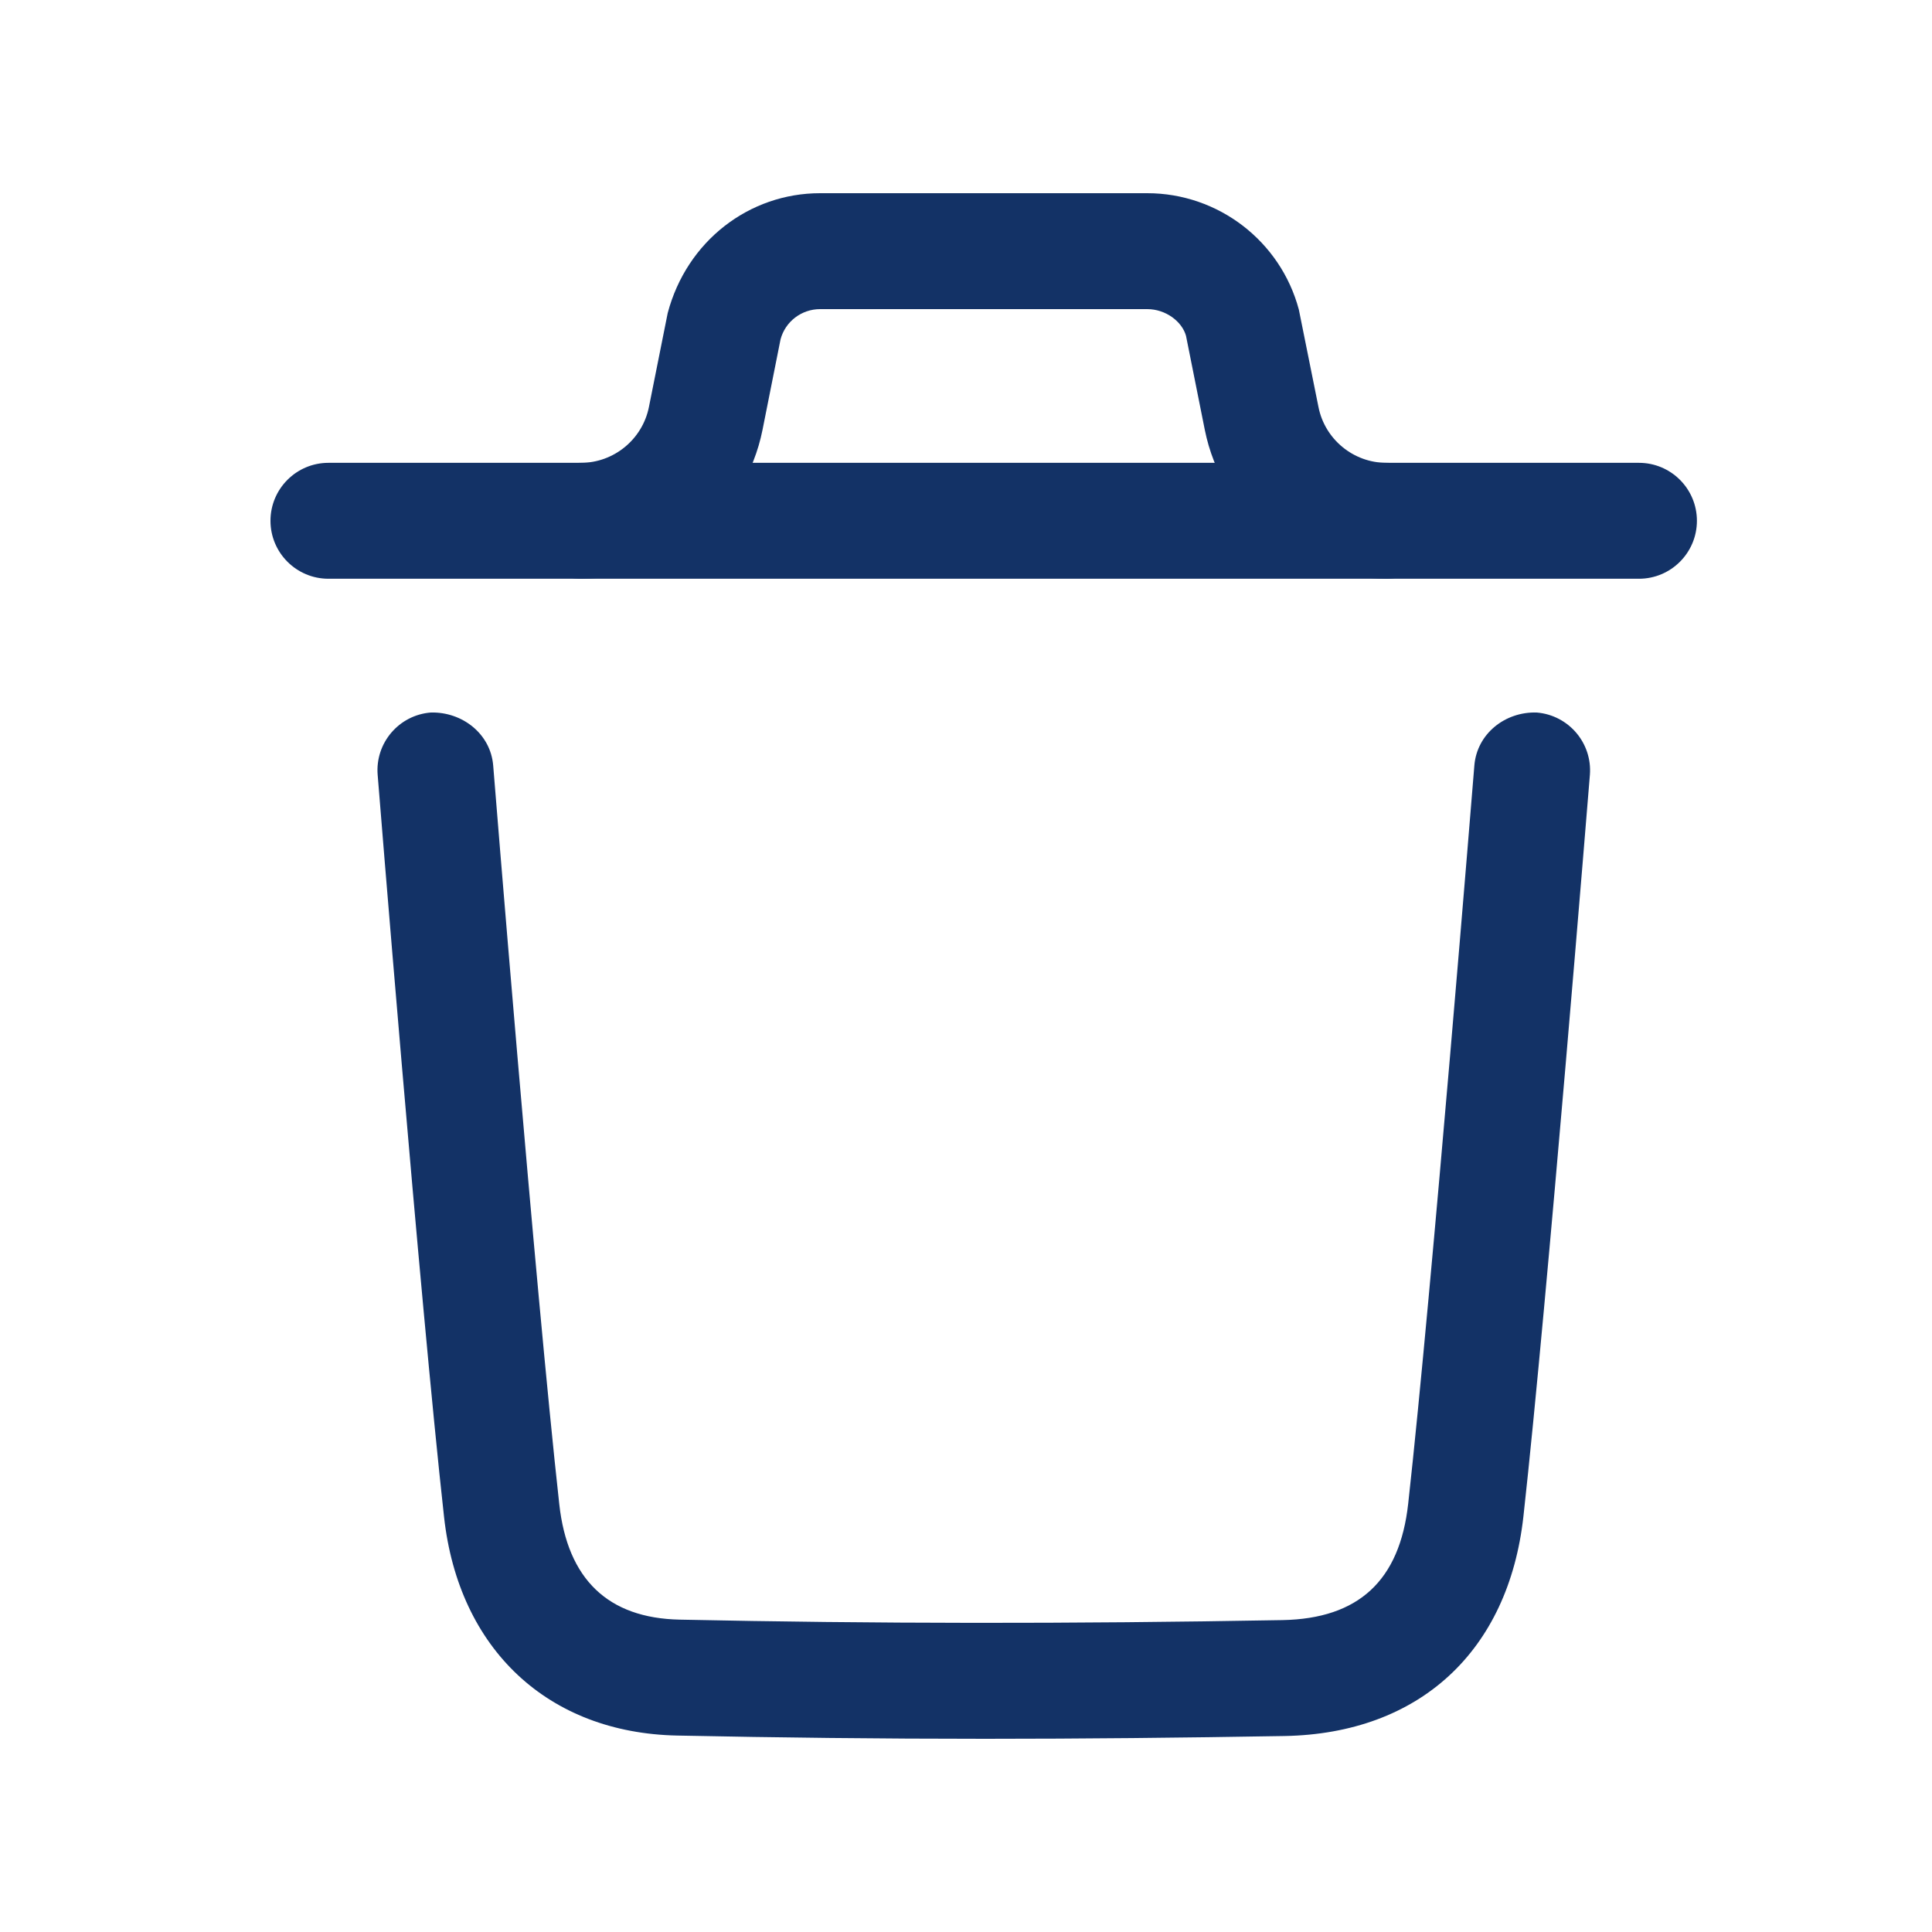 <svg width="25" height="25" viewBox="0 0 25 25" fill="none" xmlns="http://www.w3.org/2000/svg">
    <path fill-rule="evenodd" clip-rule="evenodd" d="M12.747 22.5C11.392 22.5 10.071 22.485 8.764 22.458C7.092 22.425 5.935 21.341 5.746 19.629C5.431 16.789 4.892 10.095 4.887 10.028C4.853 9.615 5.161 9.253 5.574 9.22C5.981 9.209 6.349 9.495 6.382 9.907C6.387 9.975 6.925 16.646 7.237 19.464C7.344 20.437 7.869 20.939 8.795 20.958C11.295 21.011 13.846 21.014 16.596 20.964C17.58 20.945 18.112 20.453 18.222 19.457C18.532 16.663 19.072 9.975 19.078 9.907C19.111 9.495 19.476 9.207 19.885 9.22C20.298 9.254 20.606 9.615 20.573 10.028C20.567 10.096 20.025 16.807 19.713 19.622C19.519 21.369 18.365 22.432 16.623 22.464C15.29 22.487 14.004 22.5 12.747 22.5Z" fill="#133266"/>
    <path fill-rule="evenodd" clip-rule="evenodd" d="M21.208 7.489H4.25C3.836 7.489 3.5 7.153 3.5 6.739C3.5 6.325 3.836 5.989 4.25 5.989H21.208C21.622 5.989 21.958 6.325 21.958 6.739C21.958 7.153 21.622 7.489 21.208 7.489Z" fill="#133266"/>
    <path fill-rule="evenodd" clip-rule="evenodd" d="M17.94 7.489C16.802 7.489 15.814 6.678 15.59 5.562L15.347 4.346C15.296 4.161 15.085 4 14.845 4H10.612C10.372 4 10.161 4.161 10.1 4.392L9.867 5.562C9.644 6.678 8.655 7.489 7.517 7.489C7.103 7.489 6.767 7.153 6.767 6.739C6.767 6.325 7.103 5.989 7.517 5.989C7.943 5.989 8.313 5.685 8.397 5.267L8.64 4.051C8.887 3.119 9.694 2.5 10.612 2.5H14.845C15.763 2.5 16.57 3.119 16.807 4.006L17.061 5.267C17.144 5.685 17.514 5.989 17.94 5.989C18.354 5.989 18.69 6.325 18.69 6.739C18.69 7.153 18.354 7.489 17.94 7.489Z" fill="#133266"/>
</svg>
